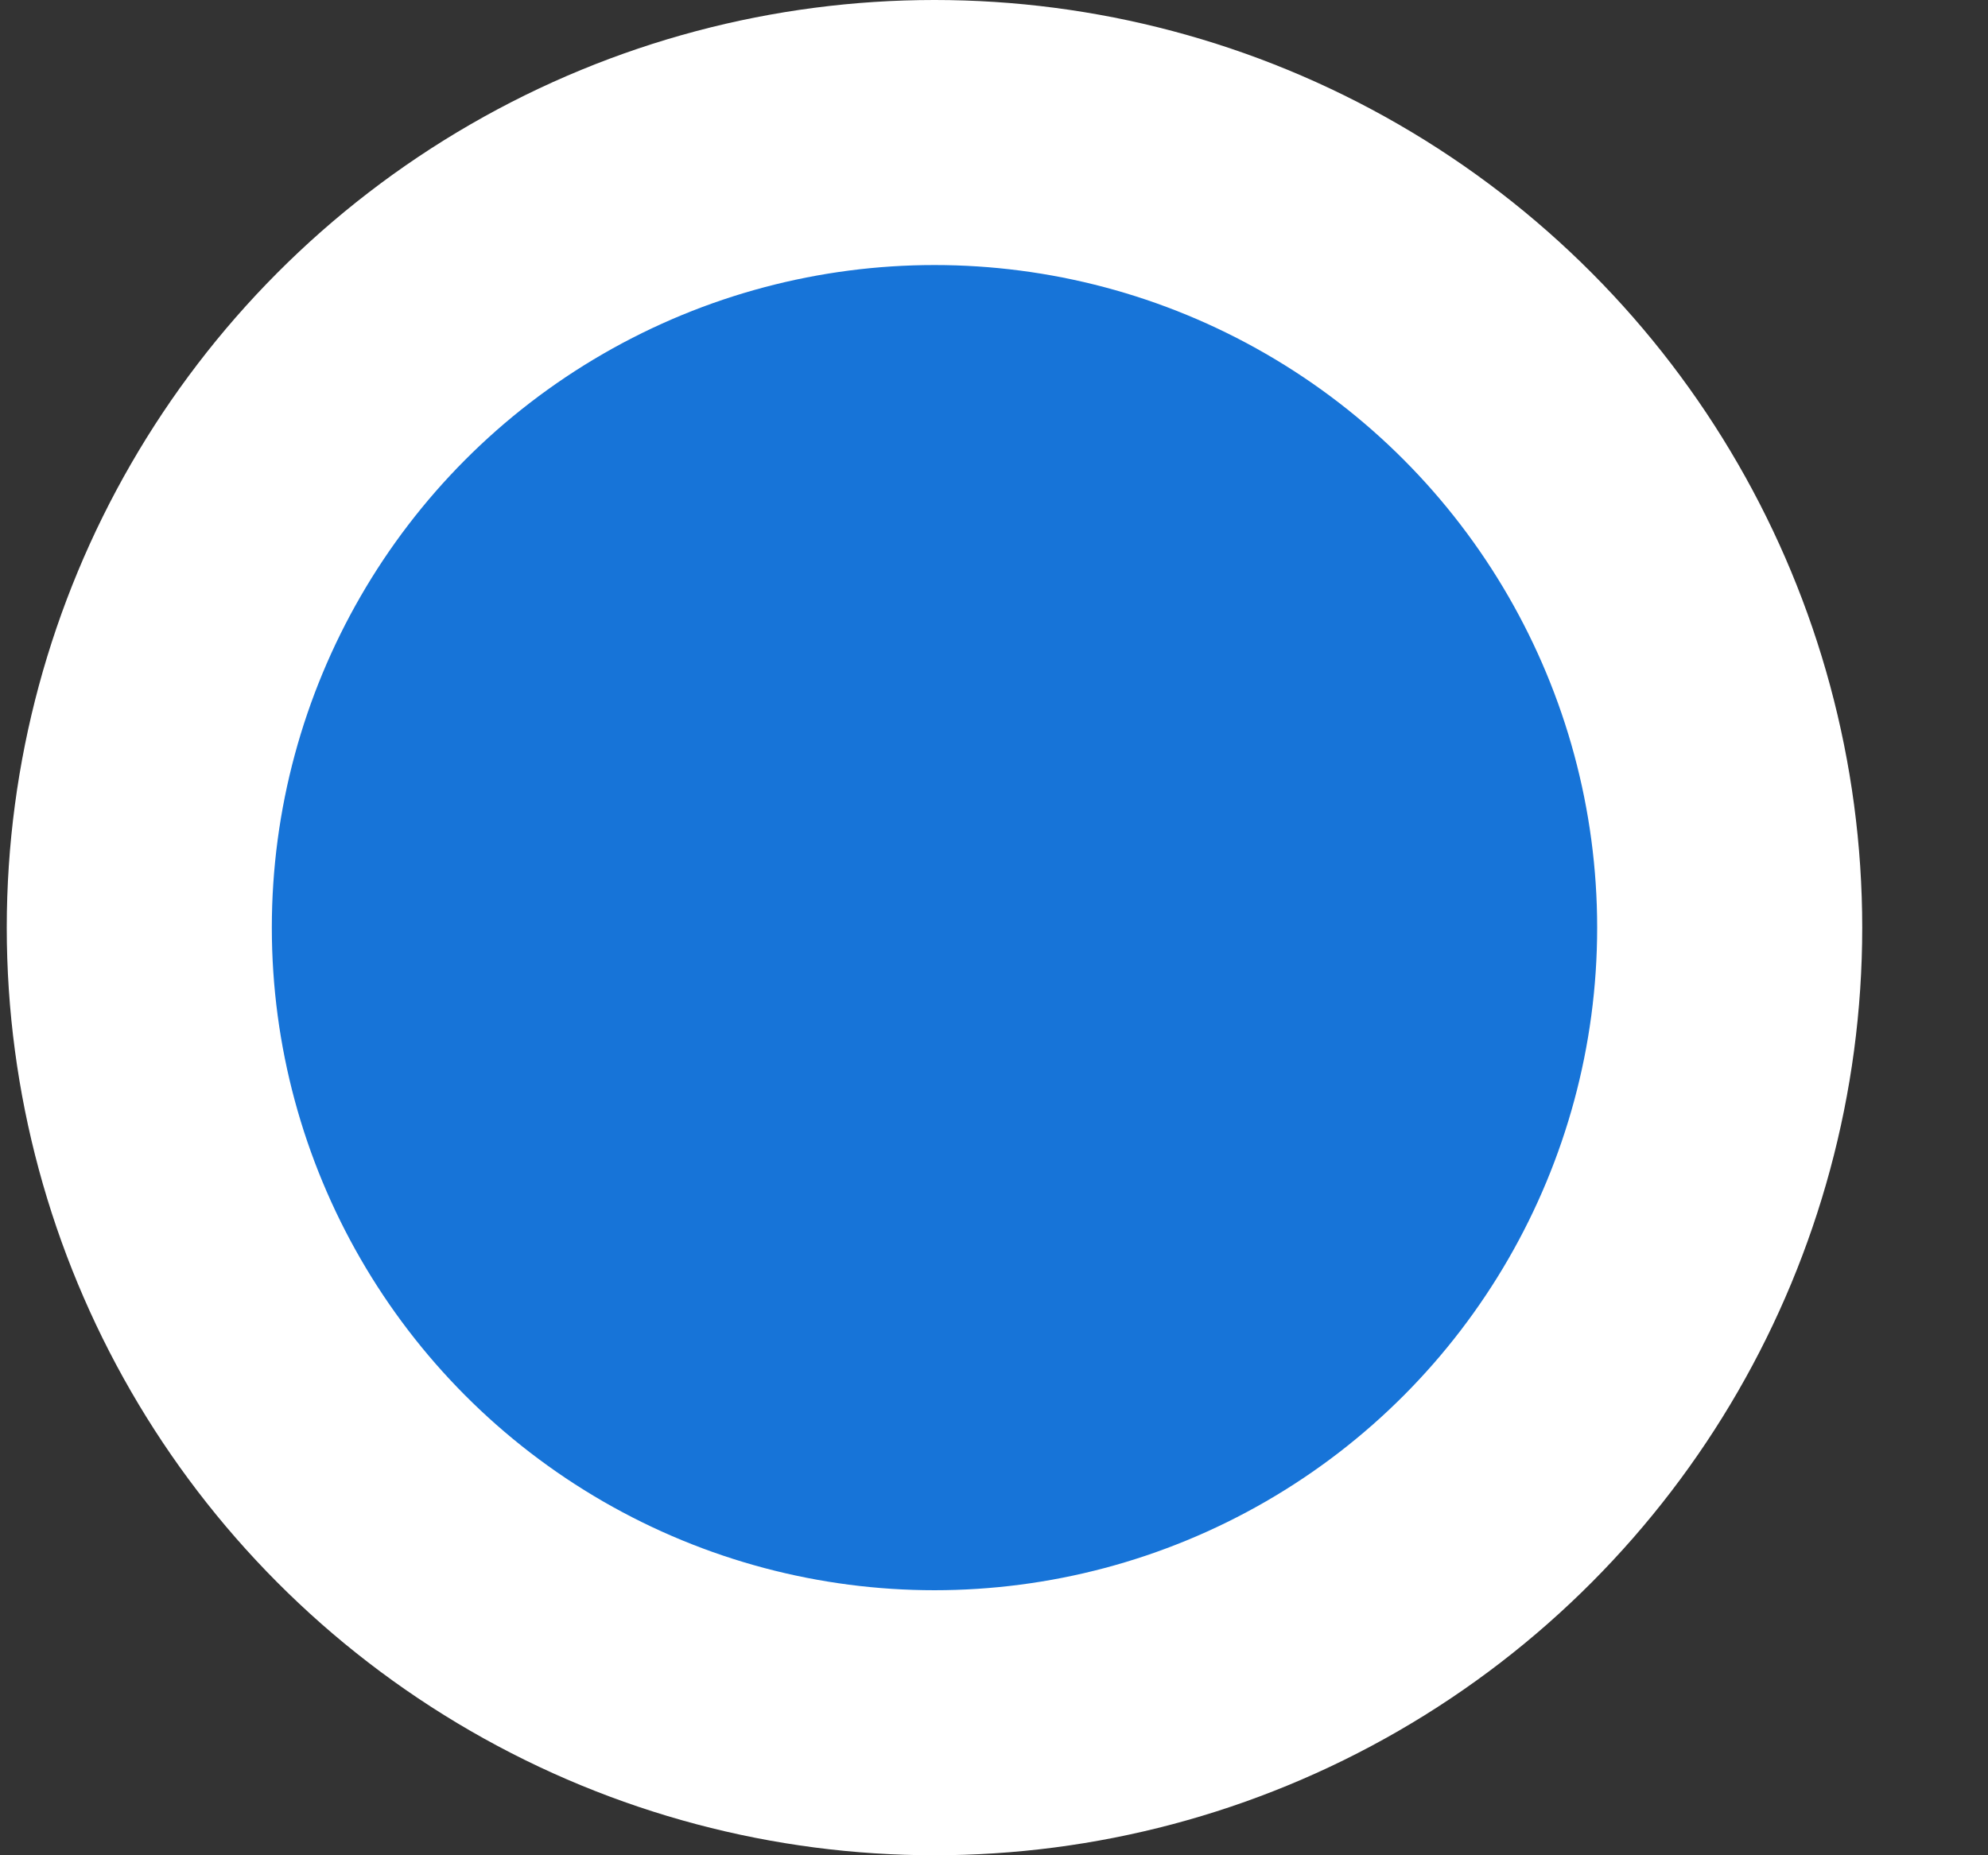 <svg xmlns="http://www.w3.org/2000/svg" width="15" height="14" viewBox="0 0 15 14" fill="none">
<rect x="0" y="0" width="15" height="14" fill="#333333" stroke="none"/>
<circle cx="7.051" cy="7" r="6" fill="#1774D8" stroke="white" stroke-width="2"/>
</svg>